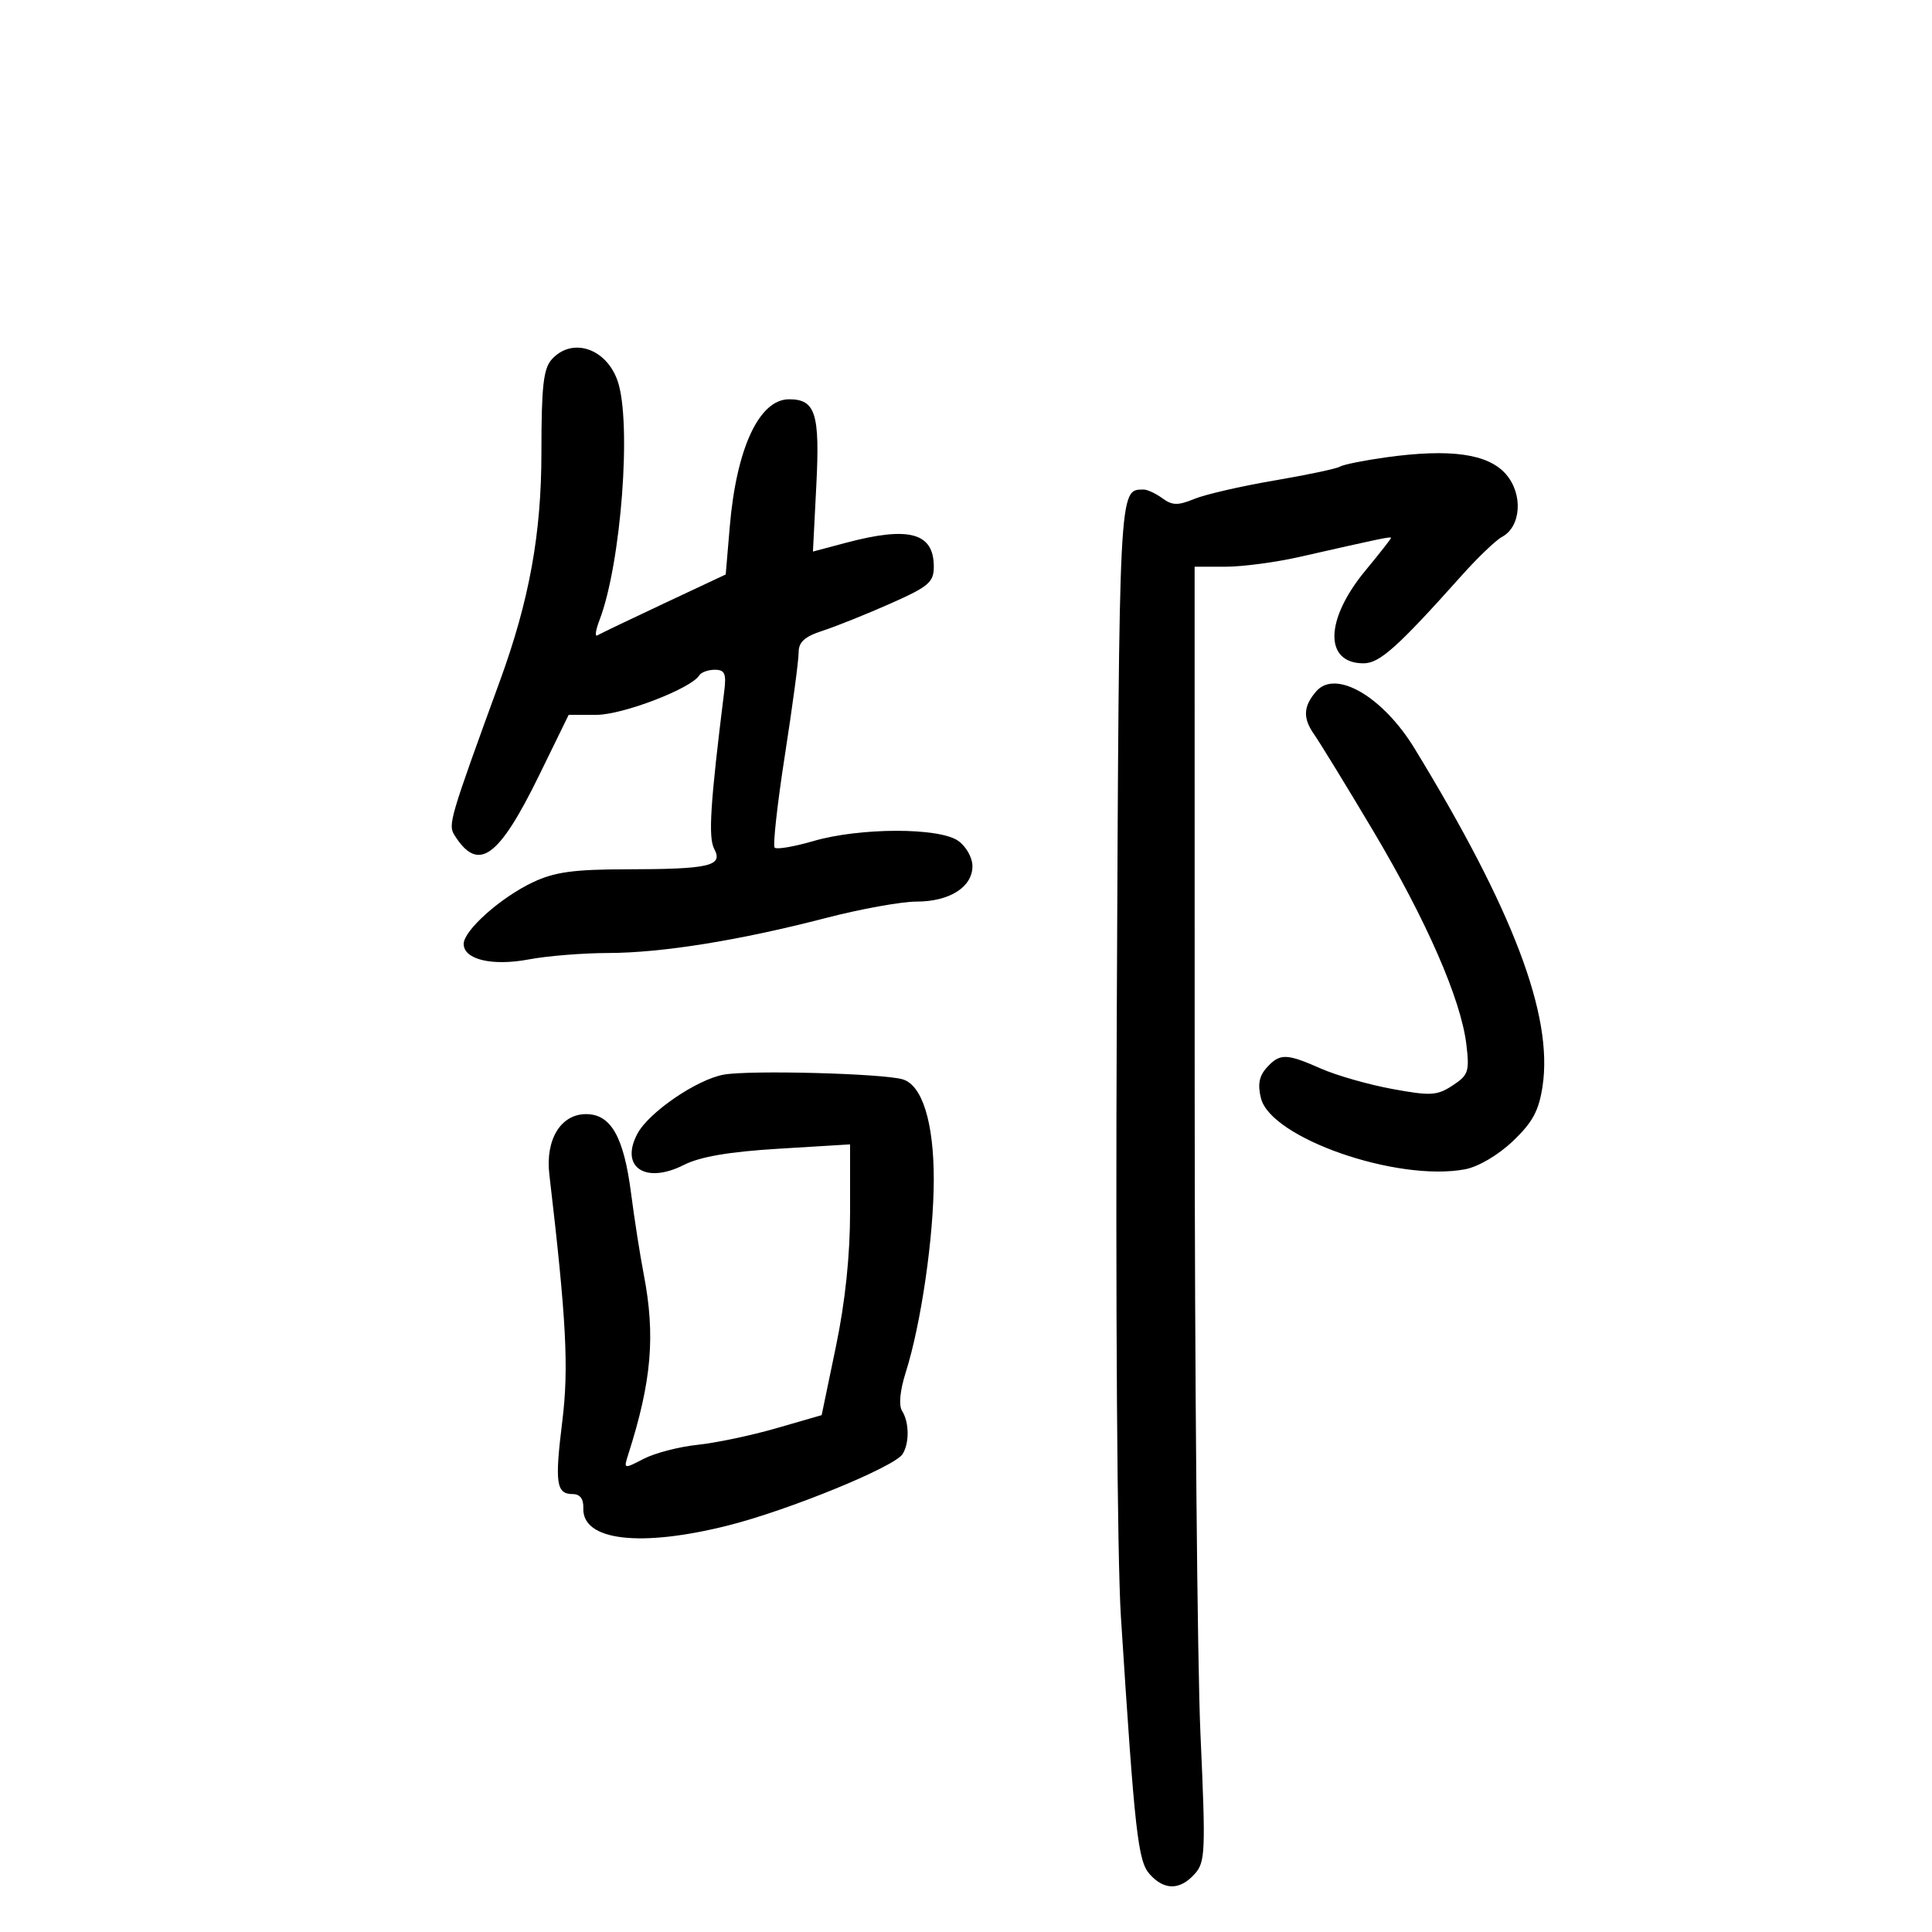 <svg xmlns="http://www.w3.org/2000/svg" width="300" height="300" viewBox="0 0 300 300" version="1.1">
	<path d="M 85.691 55.789 C 84.378 57.240, 84.071 59.975, 84.071 70.255 C 84.071 82.869, 82.196 93.205, 77.638 105.702 C 69.799 127.198, 69.547 128.058, 70.580 129.696 C 74.266 135.540, 77.419 133.285, 83.785 120.250 L 88.303 111 92.624 111 C 96.698 111, 107.310 106.925, 108.578 104.874 C 108.875 104.393, 109.963 104, 110.996 104 C 112.531 104, 112.800 104.594, 112.470 107.250 C 110.283 124.839, 109.953 130.043, 110.911 131.833 C 112.324 134.474, 110.176 134.969, 97.239 134.986 C 89.076 134.997, 86.111 135.409, 82.739 137.001 C 77.748 139.356, 72 144.481, 72 146.575 C 72 149.001, 76.446 150.053, 82.134 148.974 C 84.961 148.439, 90.474 147.992, 94.386 147.983 C 102.803 147.962, 114.775 146.038, 128.278 142.536 C 133.656 141.141, 139.968 140, 142.305 140 C 147.440 140, 151 137.748, 151 134.500 C 151 133.167, 150.018 131.426, 148.777 130.557 C 145.807 128.476, 133.542 128.496, 126.330 130.593 C 123.317 131.468, 120.599 131.933, 120.291 131.625 C 119.983 131.316, 120.696 124.862, 121.875 117.282 C 123.055 109.702, 124.016 102.522, 124.010 101.328 C 124.003 99.696, 124.934 98.852, 127.750 97.939 C 129.813 97.270, 134.537 95.375, 138.250 93.727 C 144.215 91.080, 145 90.413, 145 87.989 C 145 82.718, 141.165 81.675, 131.367 84.281 L 126.233 85.646 126.759 75.347 C 127.328 64.209, 126.628 62, 122.533 62 C 117.883 62, 114.346 69.602, 113.314 81.814 L 112.689 89.203 103.095 93.707 C 97.818 96.184, 93.164 98.415, 92.753 98.663 C 92.342 98.911, 92.491 97.851, 93.084 96.307 C 96.455 87.530, 98.120 65.510, 95.895 59.128 C 94.128 54.059, 88.826 52.324, 85.691 55.789 M 215.253 71.012 C 211.817 71.488, 208.584 72.139, 208.068 72.458 C 207.551 72.777, 202.937 73.752, 197.814 74.625 C 192.691 75.498, 187.121 76.782, 185.435 77.478 C 182.916 78.518, 182.036 78.499, 180.494 77.372 C 179.462 76.617, 178.141 76.007, 177.559 76.015 C 173.729 76.071, 173.789 74.912, 173.417 156.628 C 173.209 202.283, 173.476 242.028, 174.051 251 C 176.215 284.753, 176.692 289.002, 178.544 291.049 C 180.802 293.543, 183.212 293.529, 185.494 291.007 C 187.171 289.154, 187.235 287.621, 186.407 269.257 C 185.917 258.391, 185.512 213.163, 185.508 168.751 L 185.500 88.002 190.294 88.001 C 192.931 88, 198.106 87.315, 201.794 86.477 C 214.570 83.576, 216 83.279, 216 83.530 C 216 83.669, 214.201 85.959, 212.002 88.620 C 205.719 96.224, 205.592 103, 211.733 103 C 214.226 103, 217.016 100.502, 227 89.331 C 229.475 86.562, 232.279 83.879, 233.231 83.369 C 236.213 81.772, 236.530 76.723, 233.842 73.633 C 231.081 70.458, 225.216 69.631, 215.253 71.012 M 204.401 107.334 C 202.375 109.654, 202.273 111.483, 204.032 114 C 204.993 115.375, 209.126 122.125, 213.216 129 C 221.514 142.947, 226.846 155.156, 227.692 162.144 C 228.204 166.378, 228.016 166.944, 225.558 168.554 C 223.143 170.136, 222.166 170.192, 216.181 169.093 C 212.506 168.417, 207.530 166.995, 205.123 165.932 C 199.722 163.548, 198.734 163.532, 196.686 165.794 C 195.516 167.087, 195.270 168.414, 195.804 170.544 C 197.353 176.726, 216.952 183.545, 227.489 181.568 C 229.547 181.182, 232.635 179.365, 234.908 177.202 C 237.991 174.270, 238.955 172.484, 239.532 168.638 C 241.175 157.681, 234.968 141.316, 219.655 116.226 C 214.738 108.169, 207.406 103.895, 204.401 107.334 M 112.400 166.866 C 108.222 167.608, 100.765 172.703, 98.983 176.032 C 96.207 181.219, 100.195 183.923, 106.165 180.901 C 108.719 179.608, 113.192 178.842, 120.915 178.373 L 132 177.699 132.001 188.100 C 132.002 194.956, 131.250 202.119, 129.795 209.121 L 127.587 219.741 120.544 221.777 C 116.670 222.896, 111.162 224.055, 108.304 224.352 C 105.446 224.650, 101.693 225.625, 99.963 226.519 C 96.837 228.136, 96.823 228.132, 97.561 225.822 C 101.188 214.471, 101.796 207.398, 99.961 197.886 C 99.389 194.924, 98.501 189.239, 97.986 185.253 C 96.855 176.501, 94.859 173, 91 173 C 87.078 173, 84.668 176.956, 85.301 182.356 C 87.949 204.945, 88.340 212.404, 87.313 220.695 C 86.123 230.298, 86.368 232, 88.936 232 C 90.068 232, 90.632 232.754, 90.579 234.200 C 90.397 239.243, 99.400 240.314, 113.060 236.875 C 122.459 234.508, 138.883 227.789, 140.150 225.792 C 141.227 224.093, 141.193 220.854, 140.079 219.094 C 139.528 218.223, 139.742 215.942, 140.644 213.094 C 143.030 205.556, 144.992 192.056, 144.996 183.151 C 145 174.266, 143.198 168.476, 140.154 167.595 C 136.994 166.681, 116.476 166.142, 112.400 166.866" stroke="none" fill="black" fill-rule="evenodd"/>
</svg>